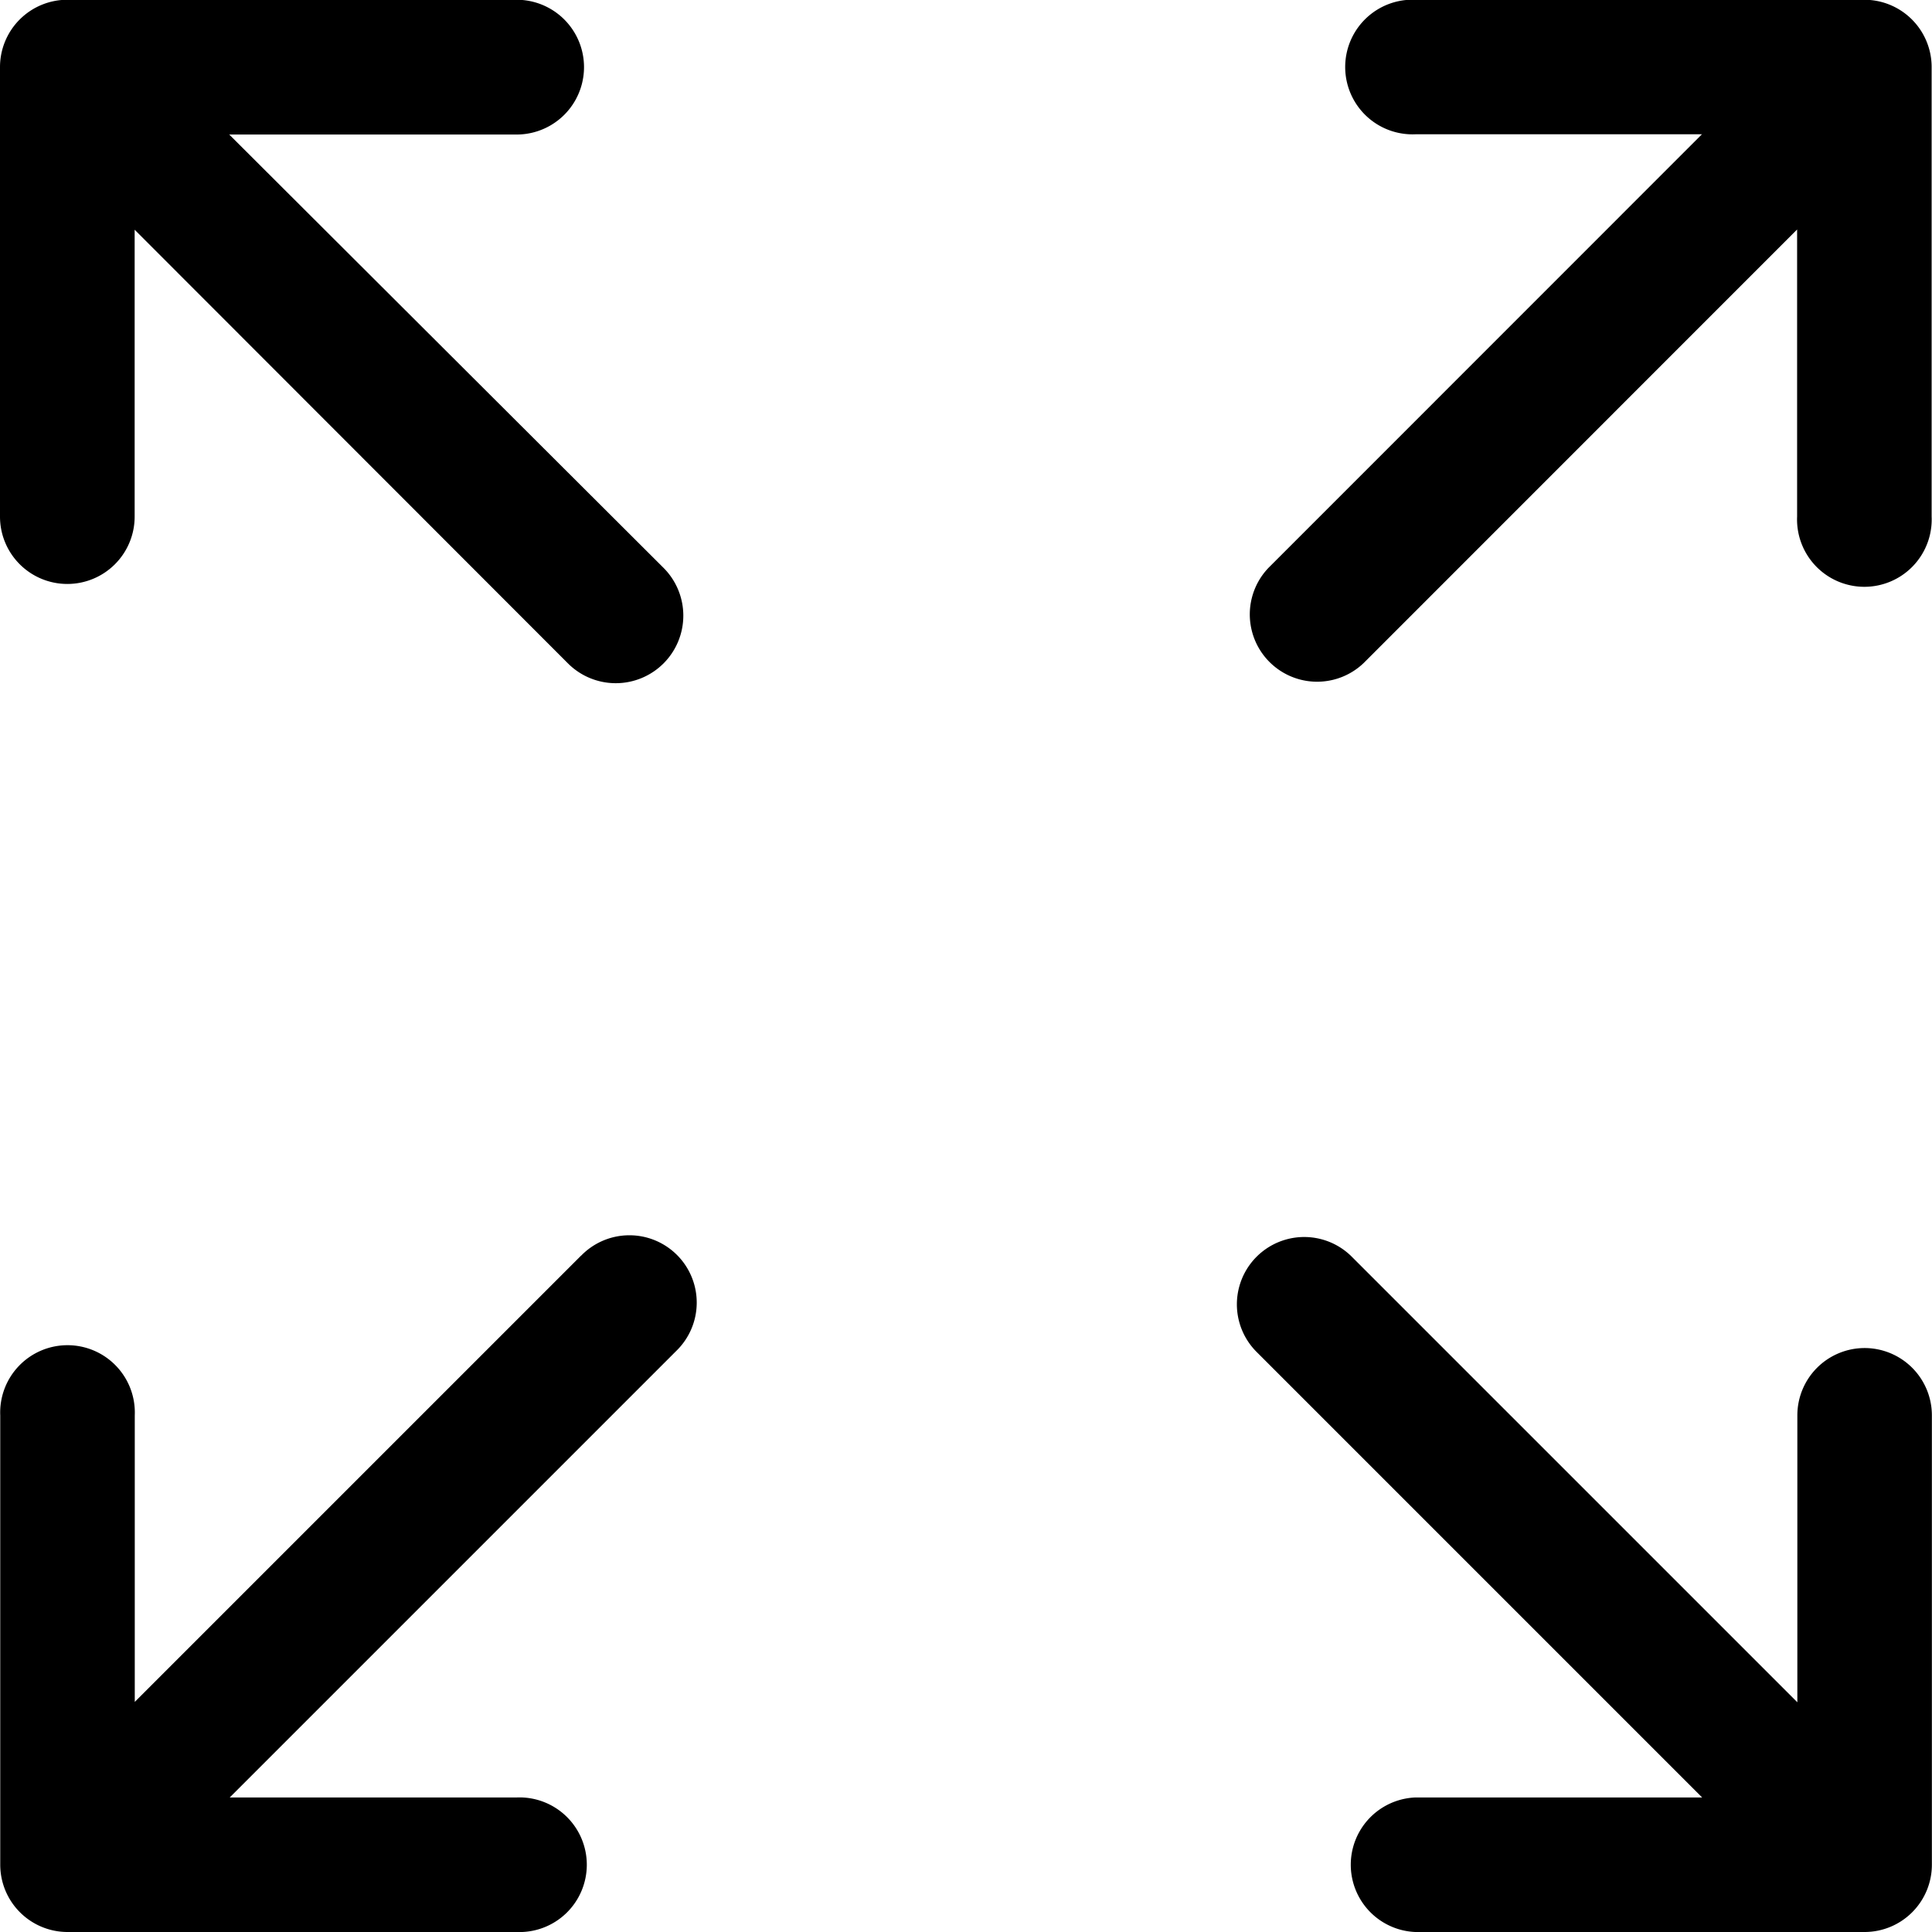 <svg xmlns="http://www.w3.org/2000/svg" width="16.013" height="16.013" viewBox="0 0 16.013 16.013"><g transform="translate(0 -0.002)"><path d="M.558,4.842a.558.558,0,0,0,.558-.558V1.906L4.707,5.5A.558.558,0,1,0,5.5,4.709L1.9,1.117H4.282A.558.558,0,1,0,4.282,0H.558A.558.558,0,0,0,0,.56V4.284A.558.558,0,0,0,.558,4.842Z"/><path d="M142.966,138.682a.558.558,0,0,0-.558.558v2.378l-3.7-3.7a.558.558,0,0,0-.789.789l3.7,3.7h-2.378a.558.558,0,0,0,0,1.115h3.724a.558.558,0,0,0,.558-.558V139.24A.558.558,0,0,0,142.966,138.682Z" transform="translate(-127.511 -127.507)"/><path d="M4.822,137.915l-3.7,3.7V139.24a.558.558,0,1,0-1.115,0v3.724a.558.558,0,0,0,.558.558H4.287a.558.558,0,1,0,0-1.115H1.909l3.7-3.7a.558.558,0,1,0-.789-.789Z" transform="translate(-0.005 -127.507)"/><path d="M144.349,0h-3.724a.558.558,0,1,0,0,1.115H143l-3.591,3.592a.558.558,0,0,0,.789.789l3.591-3.592V4.284a.558.558,0,1,0,1.115,0V.56A.558.558,0,0,0,144.349,0Z" transform="translate(-128.894 0)"/></g></svg>